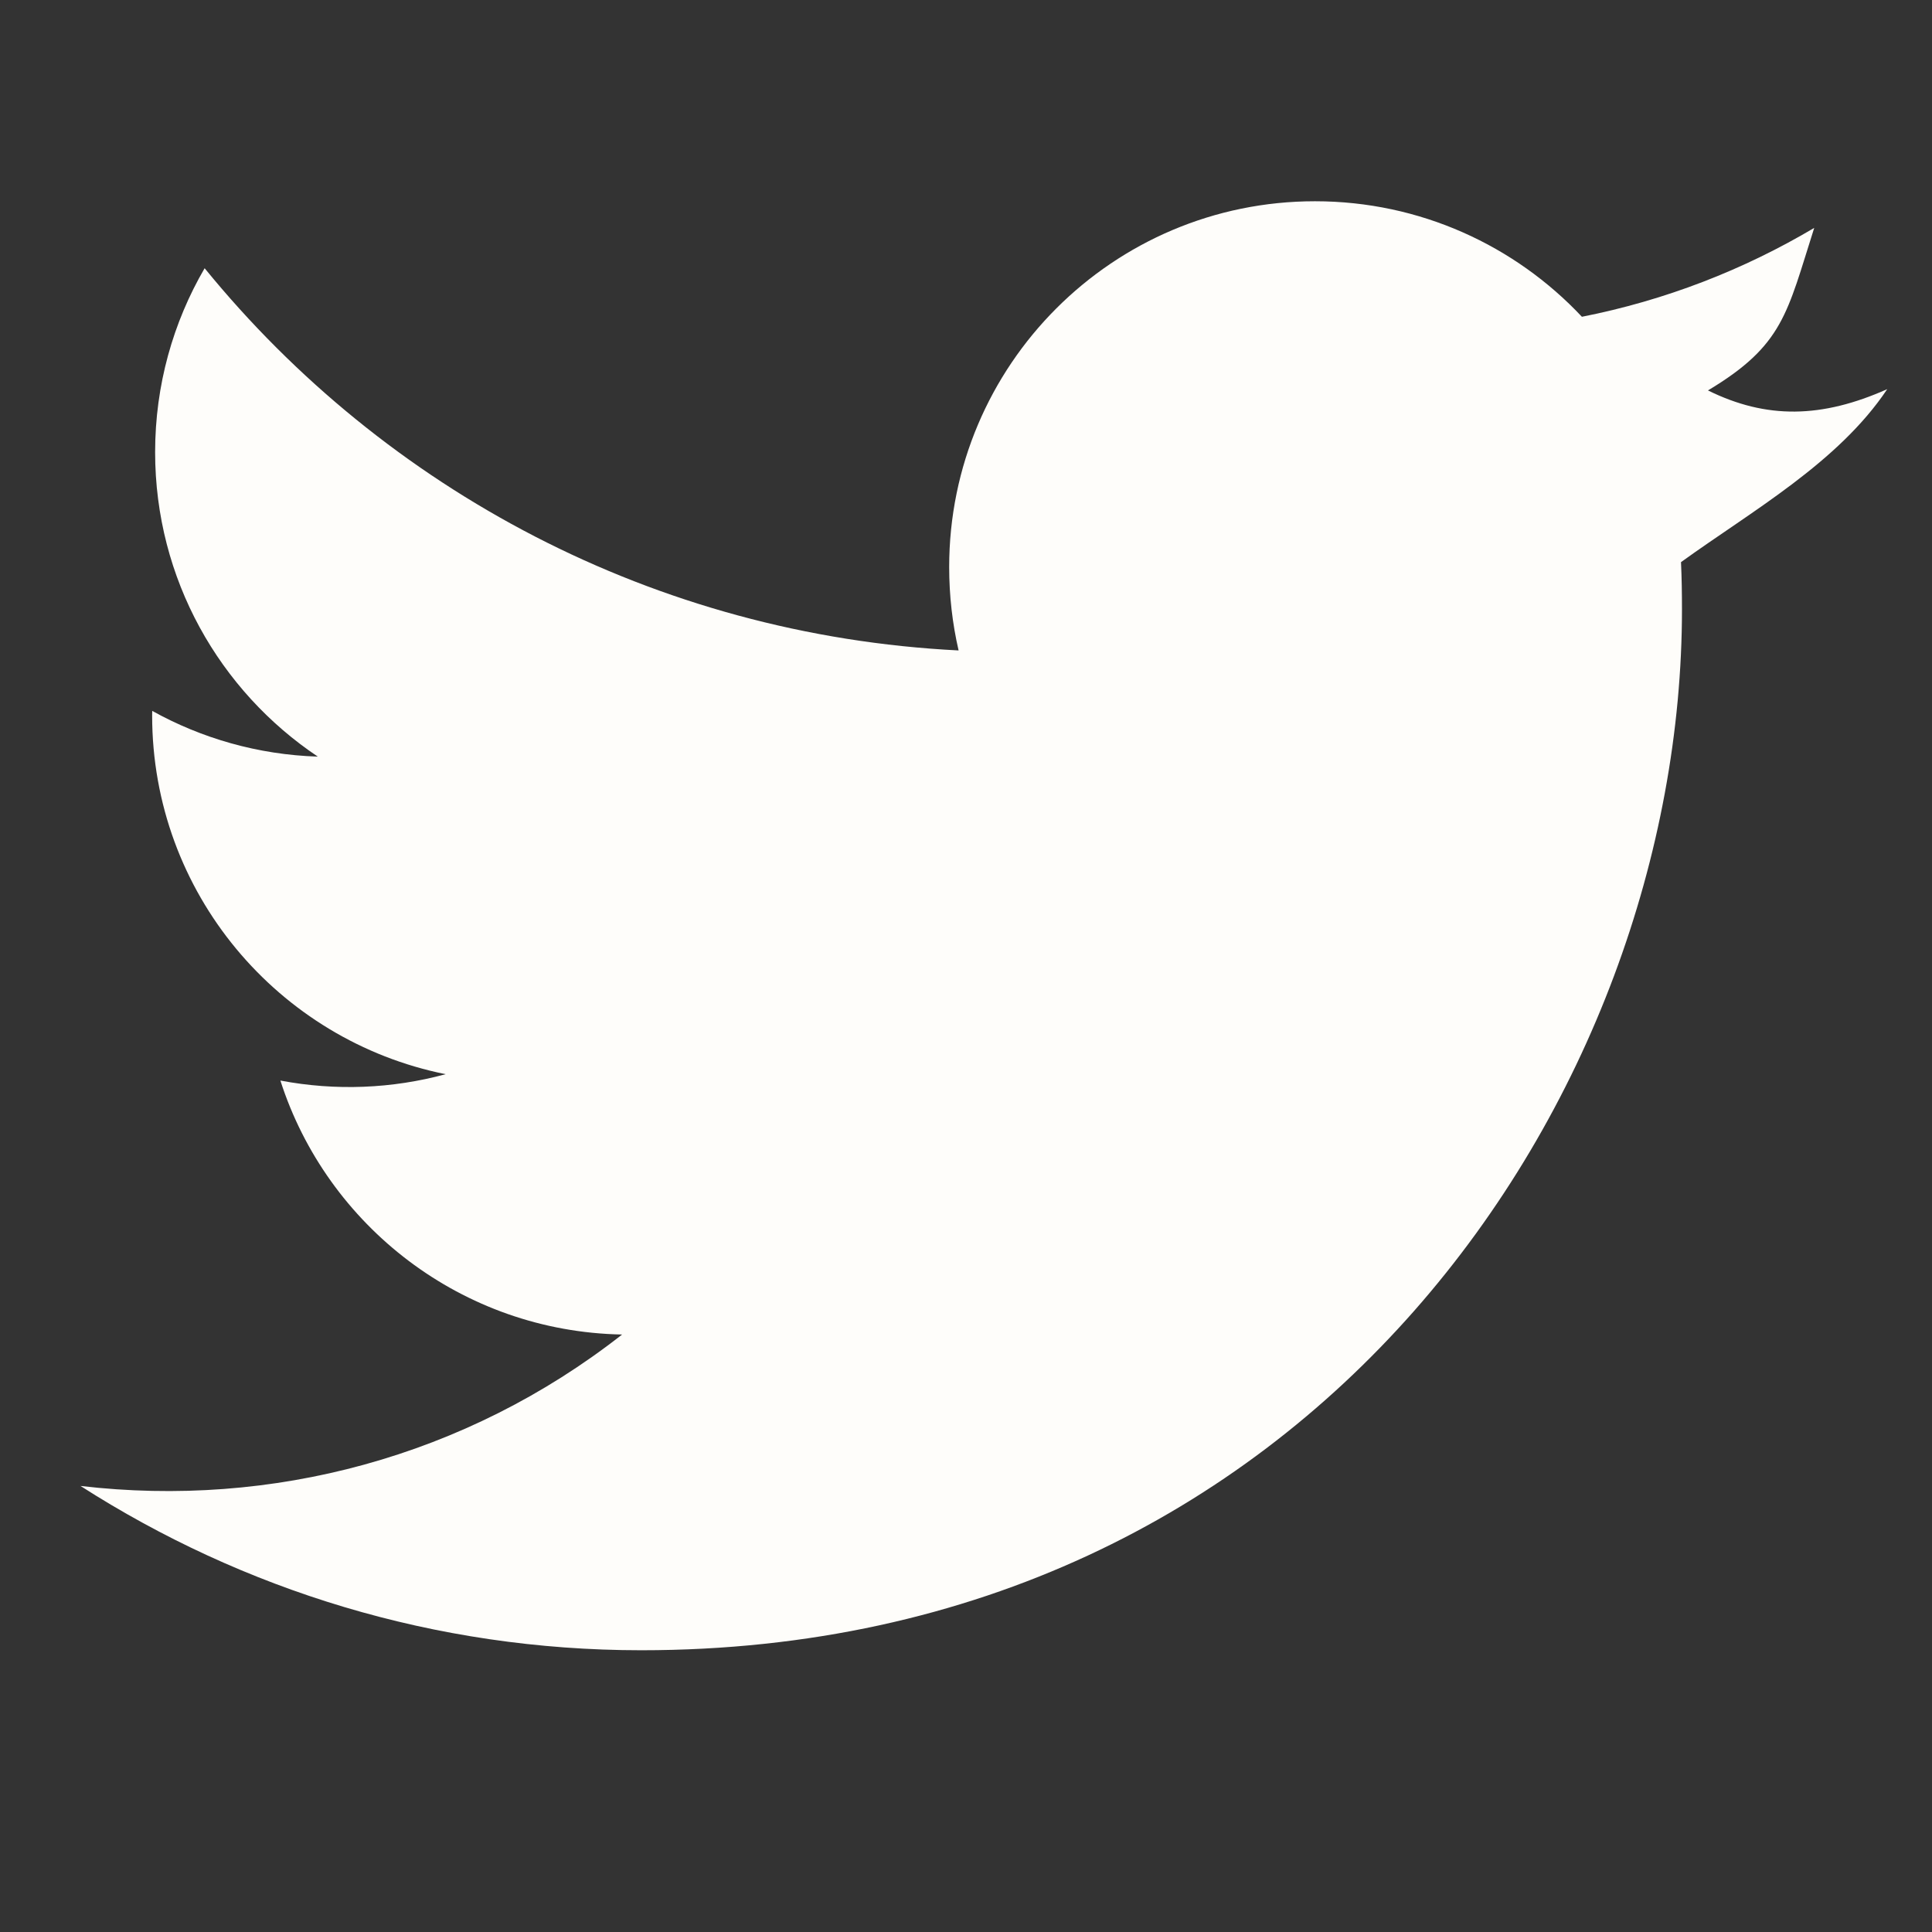 <svg xmlns="http://www.w3.org/2000/svg" width="30" height="30" viewBox="0 0 24 24" aria-labelledby="filled-logo-twitter-bird-logos-title" style="fill: rgb(254, 253, 250);"><rect x="0" y="0" width="24" height="24" fill="#333333" stroke="none"/><title id="filled-logo-twitter-bird-logos-title">logo-twitter-bird(logos)</title><path d="M23.444,4.834c-0.814,0.363-1.5,0.375-2.227,0.016c0.938-0.562,0.981-0.957,1.32-2.019 c-0.878,0.521-1.851,0.9-2.886,1.104C18.823,3.053,17.642,2.5,16.335,2.5c-2.51,0-4.544,2.036-4.544,4.544 c0,0.356,0.04,0.703,0.117,1.036C8.132,7.891,4.783,6.082,2.542,3.332C2.151,4.003,1.927,4.784,1.927,5.617 c0,1.577,0.803,2.967,2.021,3.782C3.203,9.375,2.503,9.171,1.891,8.831C1.89,8.85,1.89,8.868,1.89,8.888 c0,2.202,1.566,4.038,3.646,4.456c-0.666,0.181-1.368,0.209-2.053,0.079c0.579,1.804,2.257,3.118,4.245,3.155 C5.783,18.102,3.372,18.737,1,18.459C3.012,19.748,5.399,20.5,7.966,20.5c8.358,0,12.928-6.924,12.928-12.929 c0-0.198-0.003-0.393-0.012-0.588C21.769,6.343,22.835,5.746,23.444,4.834z"/><path fill="none" d="M0 0H24V24H0z"/></svg>